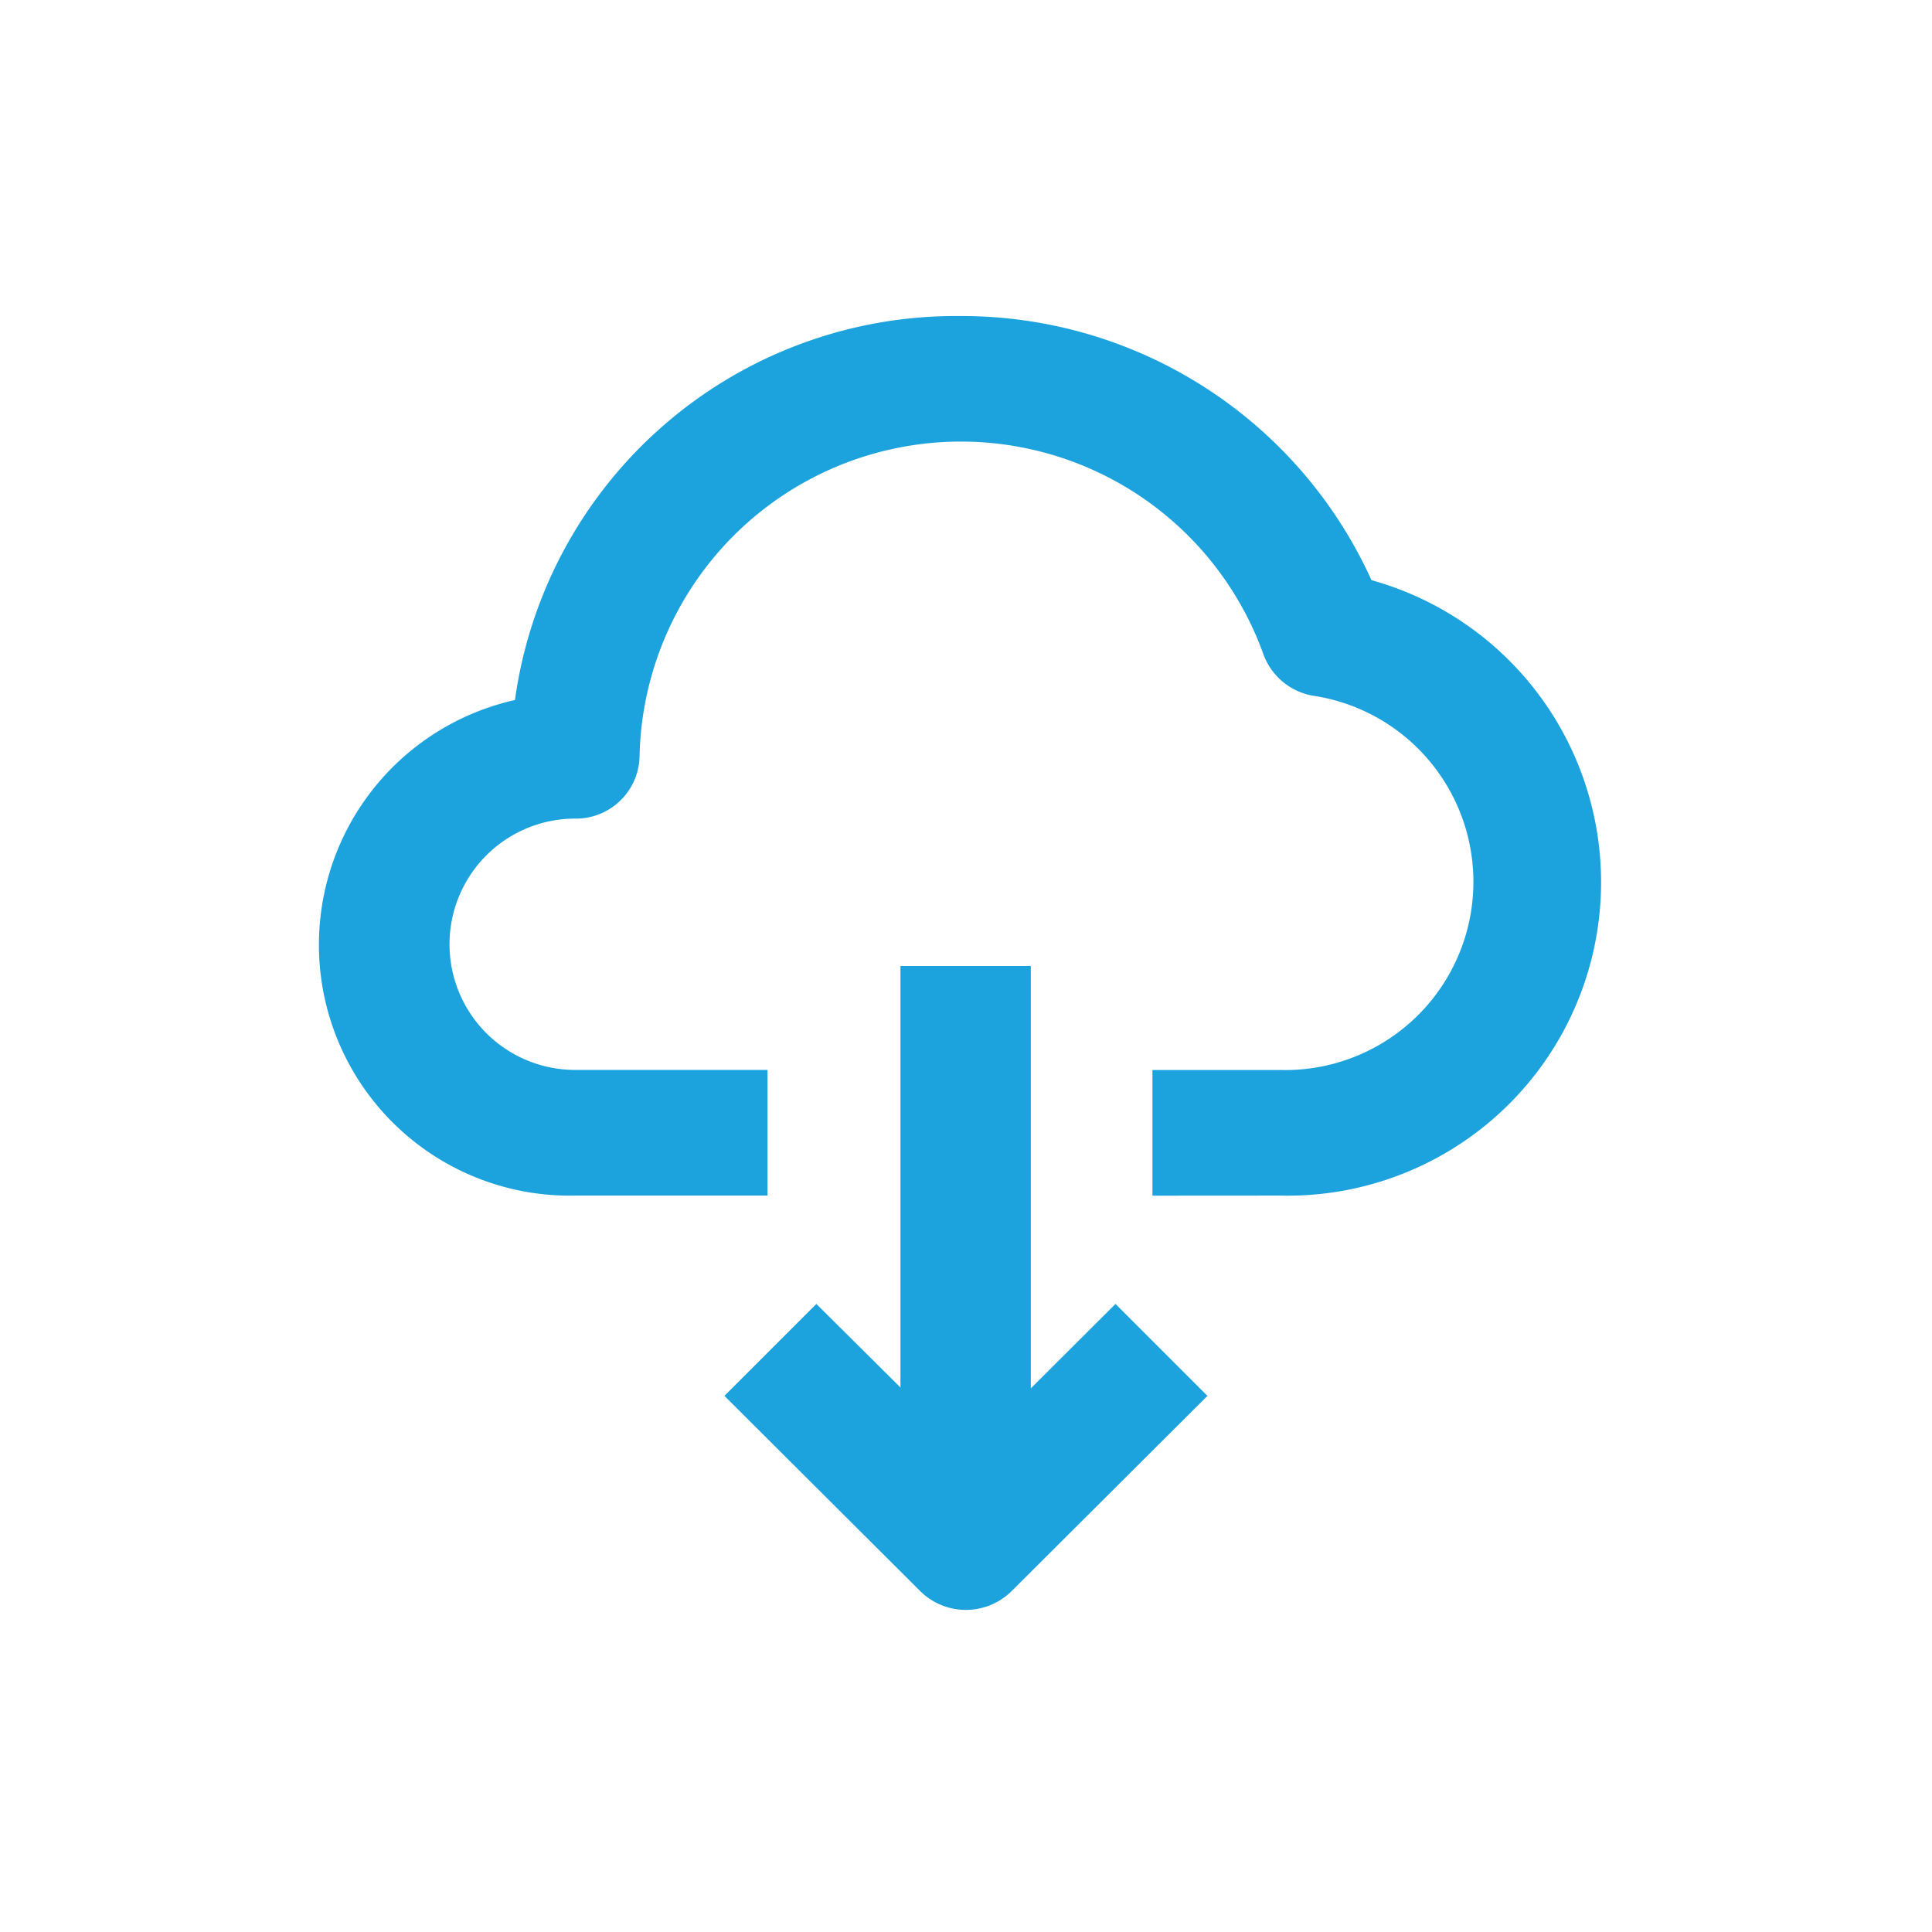 <svg id="m6_on" xmlns="http://www.w3.org/2000/svg" width="24" height="23.998" viewBox="0 0 24 23.998">
    <g id="Group_1535" data-name="Group 1535" transform="translate(-348.04 -737.074)">
        <path id="Path_1496" data-name="Path 1496"
              d="M1129.946,280.926a3.894,3.894,0,0,0,1.131-7.645,5.588,5.588,0,0,0-5.113-3.281,5.528,5.528,0,0,0-5.527,4.77,3.116,3.116,0,0,0,.748,6.156h2.389v-1.561h-2.389a1.561,1.561,0,1,1,0-3.122.79.79,0,0,0,.8-.78,3.993,3.993,0,0,1,7.749-1.263.8.8,0,0,0,.621.517,2.338,2.338,0,0,1-.406,4.649h-1.593v1.561Z"
              transform="translate(-766 471)" fill="#1ca3dd"/>
        <path id="Path_1497" data-name="Path 1497" d="M1126.486,280v5.236l-1.045-1.038-1.142,1.142,2.429,2.422a.807.807,0,0,0,1.142,0l2.429-2.422-1.142-1.142-1.052,1.049V280Z"
              transform="translate(-767.26 469.074)" fill="#1ca3dd"/>
    </g>
</svg>
